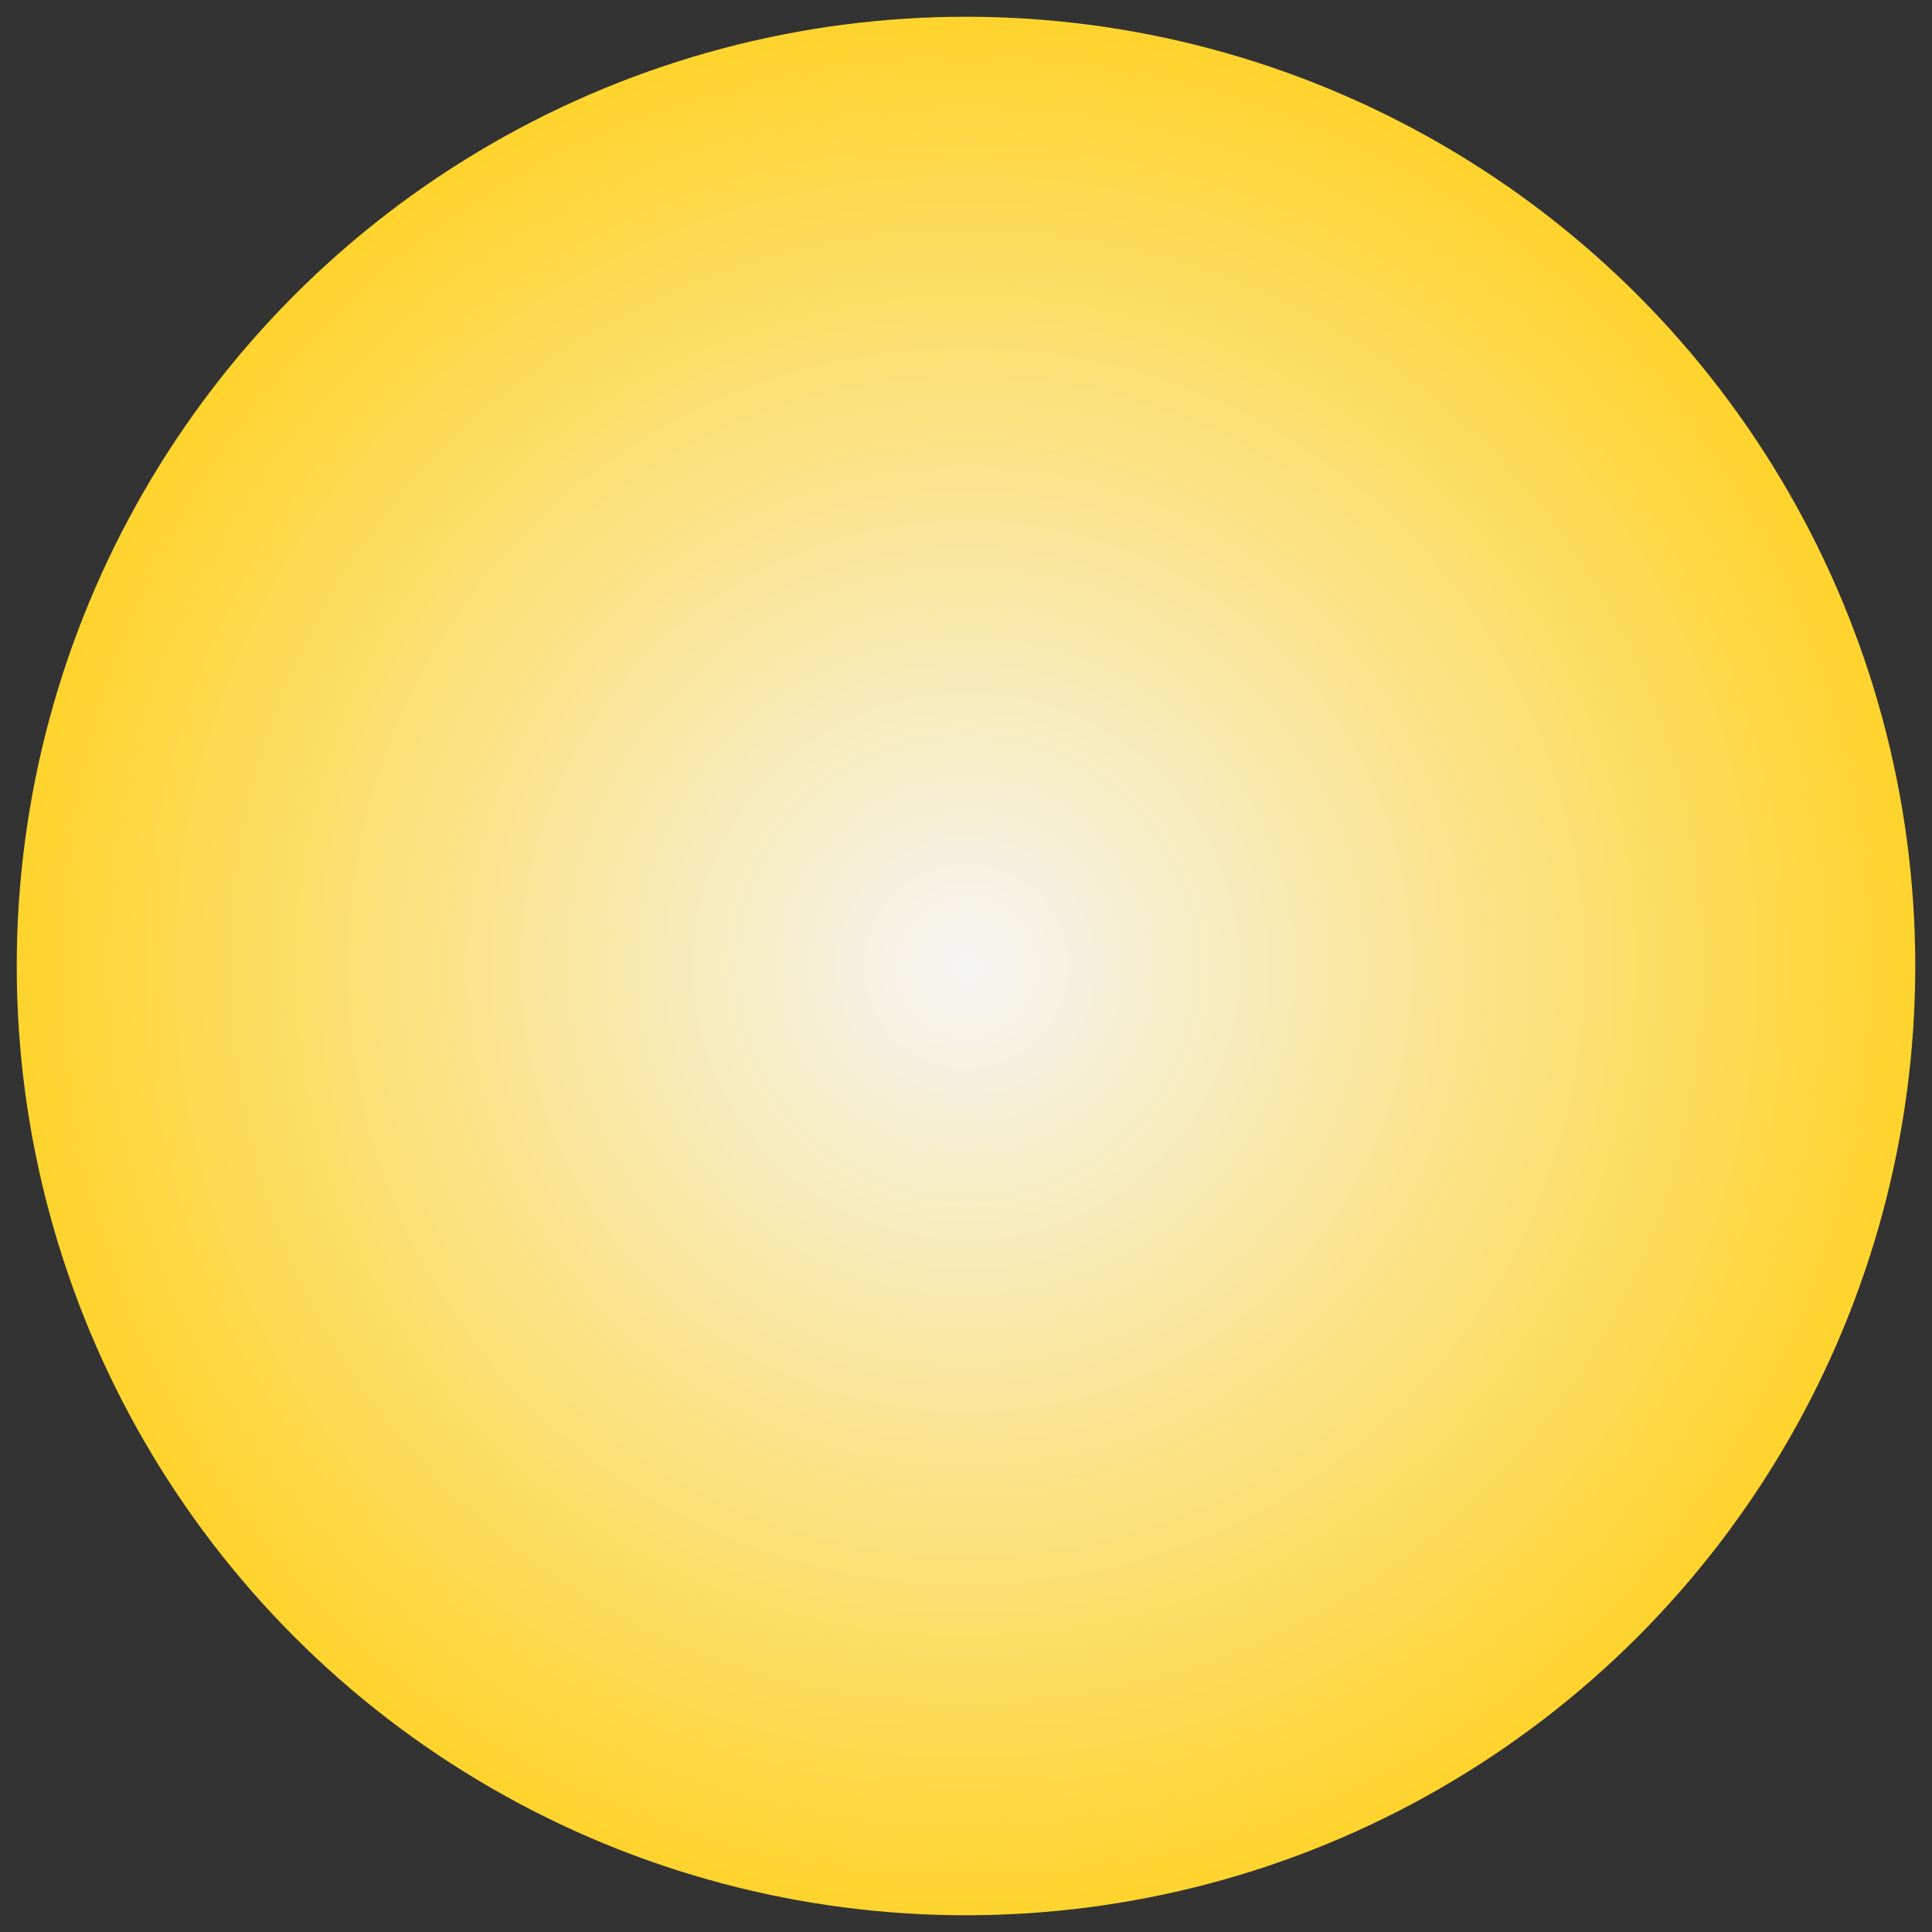 <?xml version="1.0" encoding="UTF-8" standalone="no"?>
<!-- Created with Inkscape (http://www.inkscape.org/) -->

<svg
   width="500"
   height="500"
   viewBox="0 0 132.292 132.292"
   version="1.1"
   id="svg5"
   sodipodi:docname="ilythia.svg"
   inkscape:version="1.2.2 (b0a8486541, 2022-12-01)"
   xmlns:inkscape="http://www.inkscape.org/namespaces/inkscape"
   xmlns:sodipodi="http://sodipodi.sourceforge.net/DTD/sodipodi-0.dtd"
   xmlns:xlink="http://www.w3.org/1999/xlink"
   xmlns="http://www.w3.org/2000/svg"
   xmlns:svg="http://www.w3.org/2000/svg">
  <rect x="0" y="0" width="132.292" height="132.292" fill="#333333" stroke="none"/>
  <sodipodi:namedview
     id="namedview7"
     pagecolor="#ffffff"
     bordercolor="#000000"
     borderopacity="0.25"
     inkscape:showpageshadow="2"
     inkscape:pageopacity="0.0"
     inkscape:pagecheckerboard="0"
     inkscape:deskcolor="#d1d1d1"
     inkscape:document-units="mm"
     showgrid="false"
     inkscape:zoom="1.0204837"
     inkscape:cx="252.82128"
     inkscape:cy="250.37147"
     inkscape:window-width="1920"
     inkscape:window-height="999"
     inkscape:window-x="0"
     inkscape:window-y="0"
     inkscape:window-maximized="1"
     inkscape:current-layer="layer1" />
  <defs
     id="defs2">
    <linearGradient
       inkscape:collect="always"
       id="linearGradient2520">
      <stop
         style="stop-color:#f5f5f5;stop-opacity:1;"
         offset="0"
         id="stop2516" />
      <stop
         style="stop-color:#ffd42d;stop-opacity:1;"
         offset="1"
         id="stop2518" />
    </linearGradient>
    <clipPath
       clipPathUnits="userSpaceOnUse"
       id="clipPath304">
      <g
         id="g308">
        <path
           d="M 0,0 H 576 V 576 H 0 Z"
           clip-rule="nonzero"
           id="path306" />
      </g>
    </clipPath>
    <radialGradient
       inkscape:collect="always"
       xlink:href="#linearGradient2520"
       id="radialGradient2522"
       cx="66.146"
       cy="66.146"
       fx="66.146"
       fy="66.146"
       r="30"
       gradientUnits="userSpaceOnUse"
       gradientTransform="matrix(2.167,0,0,2.167,-77.17,-77.17)" />
  </defs>
  <g
     inkscape:label="Layer 1"
     inkscape:groupmode="layer"
     id="layer1">
    <circle
       style="font-variation-settings:'wght' 500;fill:url(#radialGradient2522);fill-opacity:1;stroke:#ffffff;stroke-width:0"
       id="path1211"
       cx="66.146"
       cy="66.146"
       r="65" />
  </g>
</svg>
